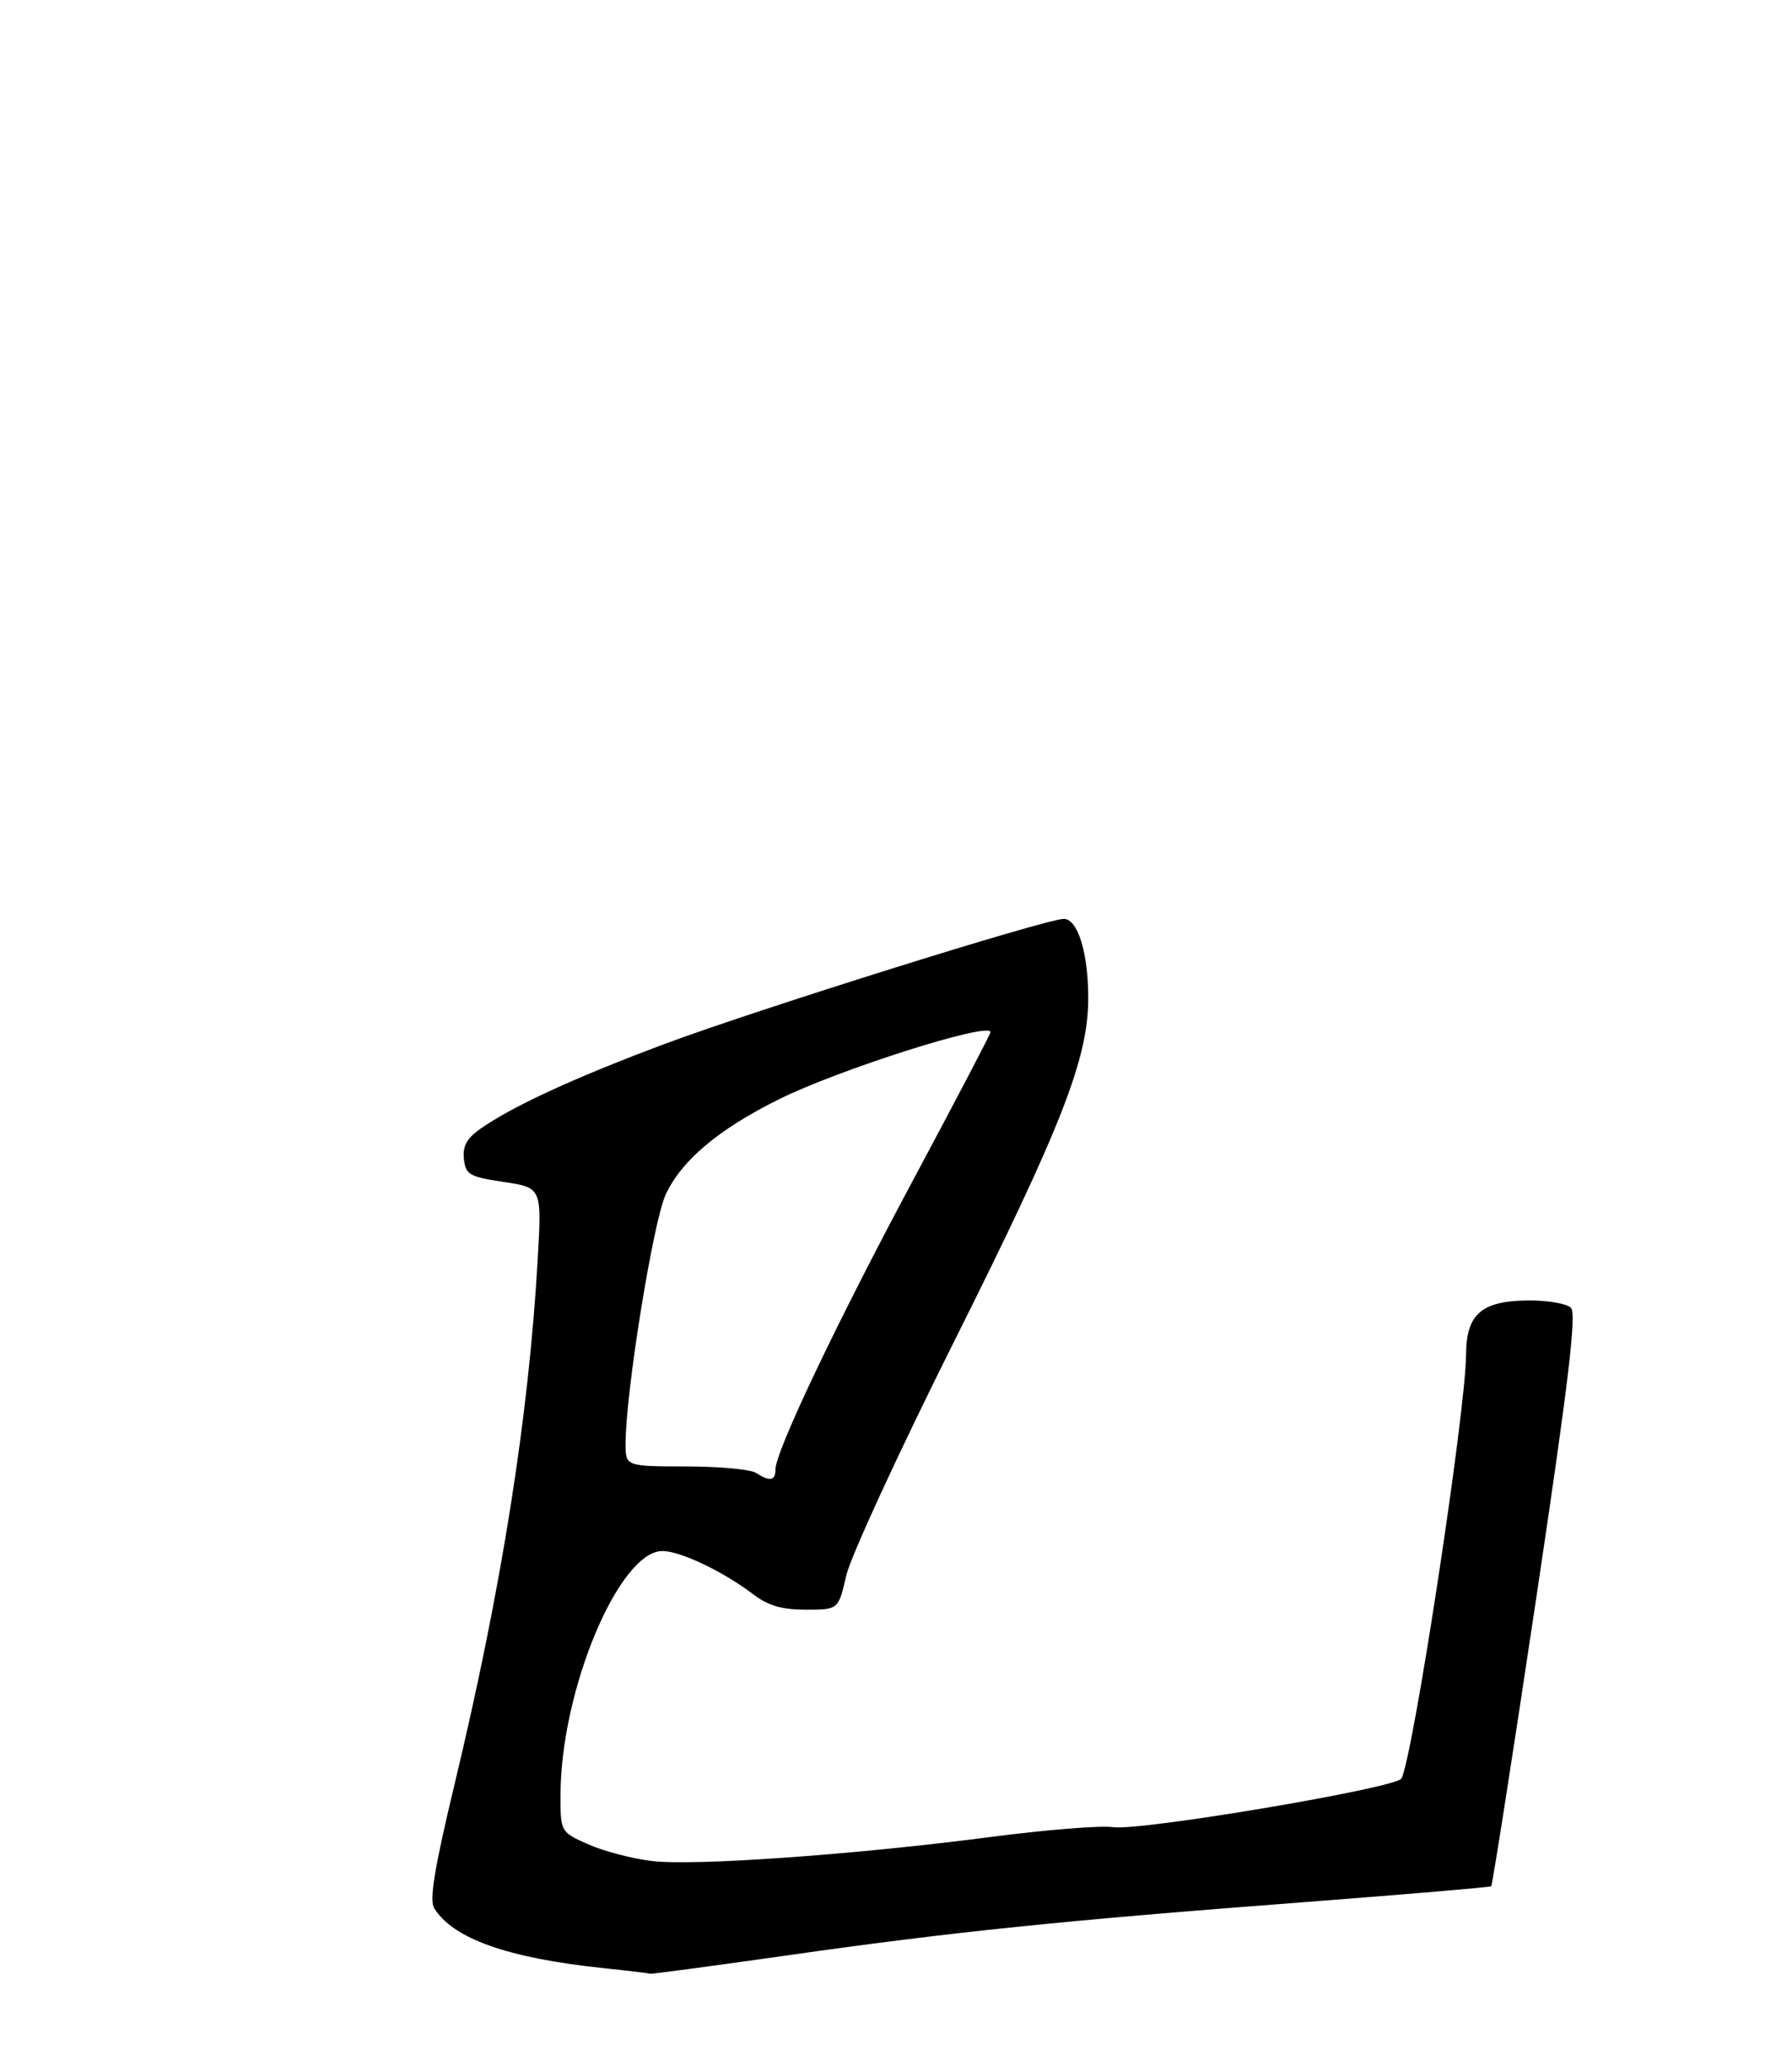 <?xml version="1.0" encoding="UTF-8" standalone="no"?>
<!DOCTYPE svg PUBLIC "-//W3C//DTD SVG 1.1//EN" "http://www.w3.org/Graphics/SVG/1.1/DTD/svg11.dtd" >
<svg xmlns="http://www.w3.org/2000/svg" xmlns:xlink="http://www.w3.org/1999/xlink" version="1.1" viewBox="0 0 275 317">
 <g >
 <path fill="currentColor"
d=" M 120.78 300.05 C 146.07 296.45 162.93 294.71 200.00 291.89 C 215.68 290.69 228.65 289.59 228.84 289.44 C 229.02 289.28 232.12 269.51 235.71 245.50 C 240.71 212.07 241.97 201.57 241.07 200.67 C 240.42 200.03 237.47 199.52 234.50 199.55 C 227.32 199.62 225.01 201.65 224.98 207.90 C 224.94 216.58 216.76 270.15 215.05 272.92 C 214.14 274.39 174.84 281.01 170.79 280.37 C 168.98 280.09 160.53 280.77 152.00 281.88 C 131.16 284.60 106.72 286.34 100.08 285.57 C 97.10 285.22 92.71 284.08 90.33 283.03 C 86.00 281.11 86.00 281.11 86.02 275.31 C 86.07 259.32 95.00 238.00 101.66 238.00 C 104.40 238.00 110.99 241.14 115.59 244.64 C 117.89 246.39 119.98 247.00 123.67 247.00 C 128.66 247.00 128.66 247.00 129.87 241.75 C 130.53 238.86 137.95 222.78 146.34 206.00 C 162.92 172.86 167.00 162.44 167.00 153.18 C 167.00 146.19 165.40 141.00 163.25 141.00 C 160.54 141.00 116.06 154.94 102.00 160.19 C 88.13 165.38 78.62 169.76 73.69 173.23 C 71.61 174.70 70.97 175.90 71.19 177.86 C 71.47 180.26 72.04 180.58 77.33 181.37 C 83.15 182.25 83.15 182.25 82.51 193.37 C 81.11 217.62 76.96 243.77 69.75 273.82 C 66.65 286.75 65.86 291.56 66.64 292.82 C 69.54 297.48 77.88 300.44 92.47 301.99 C 96.34 302.39 99.62 302.79 99.78 302.86 C 99.93 302.94 109.38 301.67 120.78 300.05 Z  M 116.00 226.00 C 115.17 225.47 110.34 225.02 105.25 225.02 C 96.00 225.00 96.00 225.00 96.00 221.53 C 96.00 213.67 100.25 187.32 102.18 183.24 C 104.64 178.02 110.27 173.29 119.50 168.70 C 128.70 164.12 152.00 156.72 152.00 158.38 C 152.00 158.67 146.74 168.72 140.32 180.71 C 128.51 202.74 119.00 222.71 119.00 225.49 C 119.00 227.23 118.13 227.38 116.00 226.00 Z "/>
</g>
</svg>